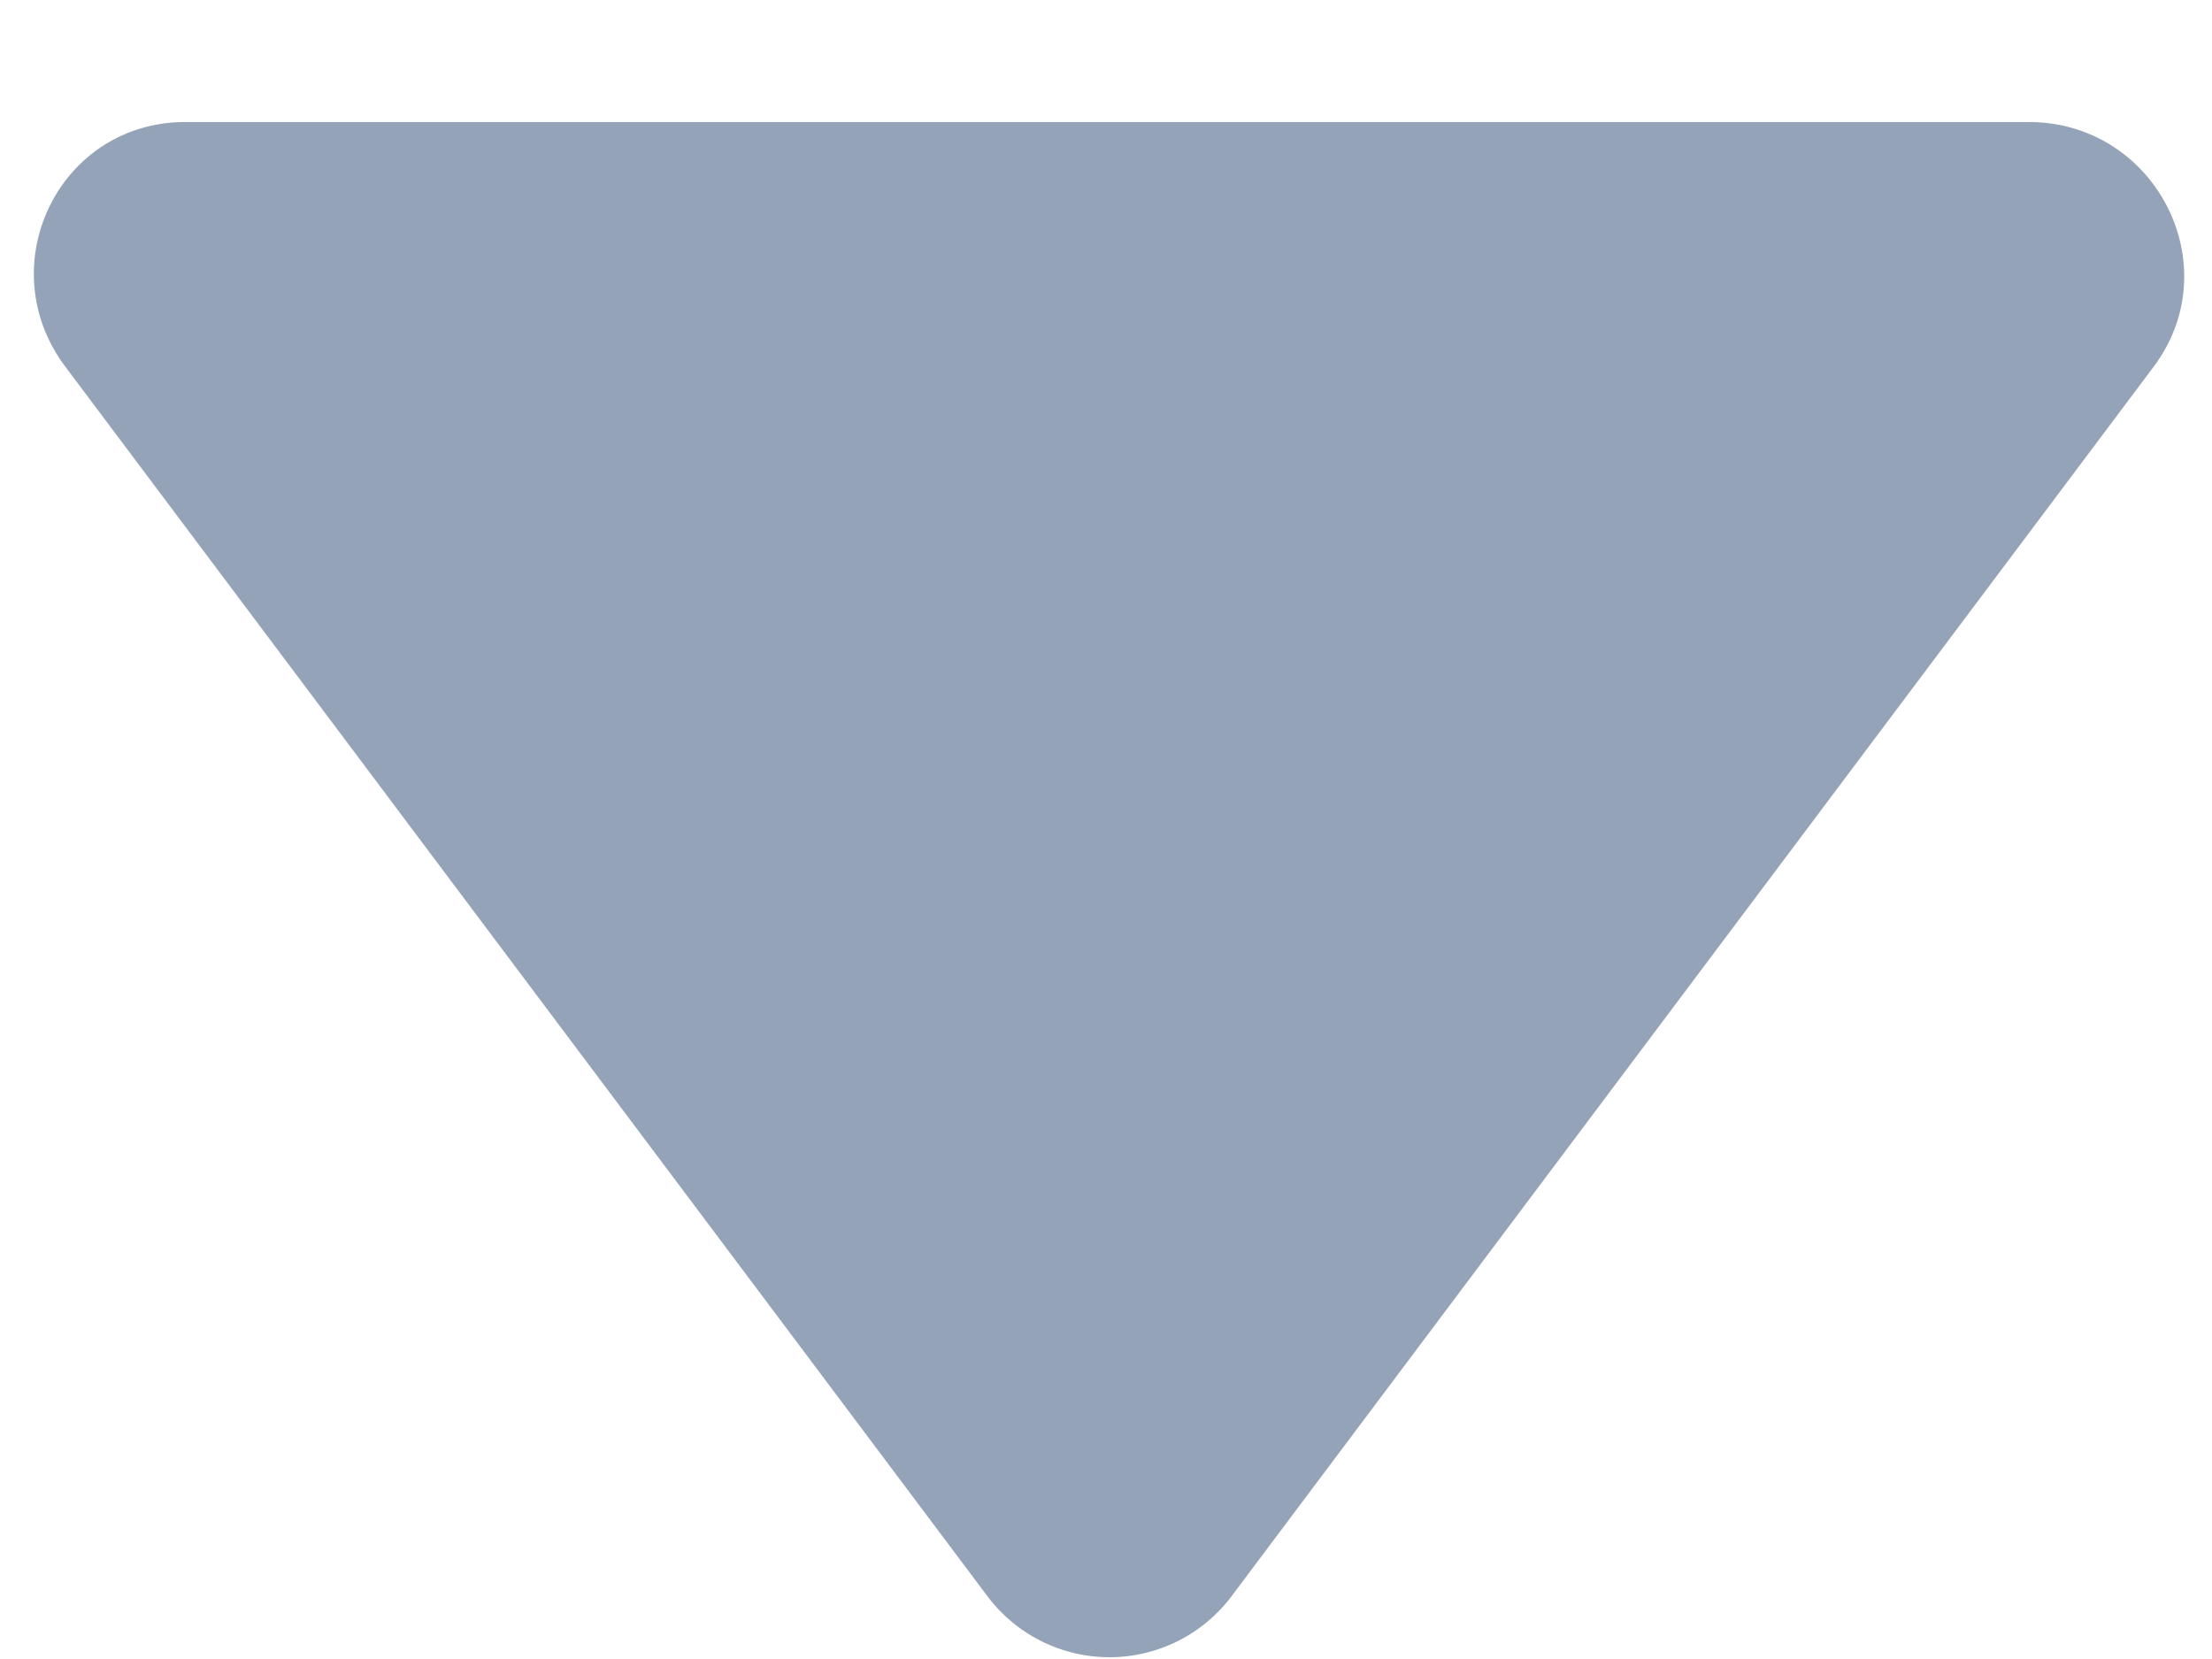 <svg width="12" height="9" fill="none" xmlns="http://www.w3.org/2000/svg"><path d="M1.006.662c-.687 0-1.063.78-.651 1.328l5 6.667a.828.828 0 001.328 0l5-6.667c.412-.549.01-1.328-.677-1.328h-10z" fill="#94A3B8"/></svg>
